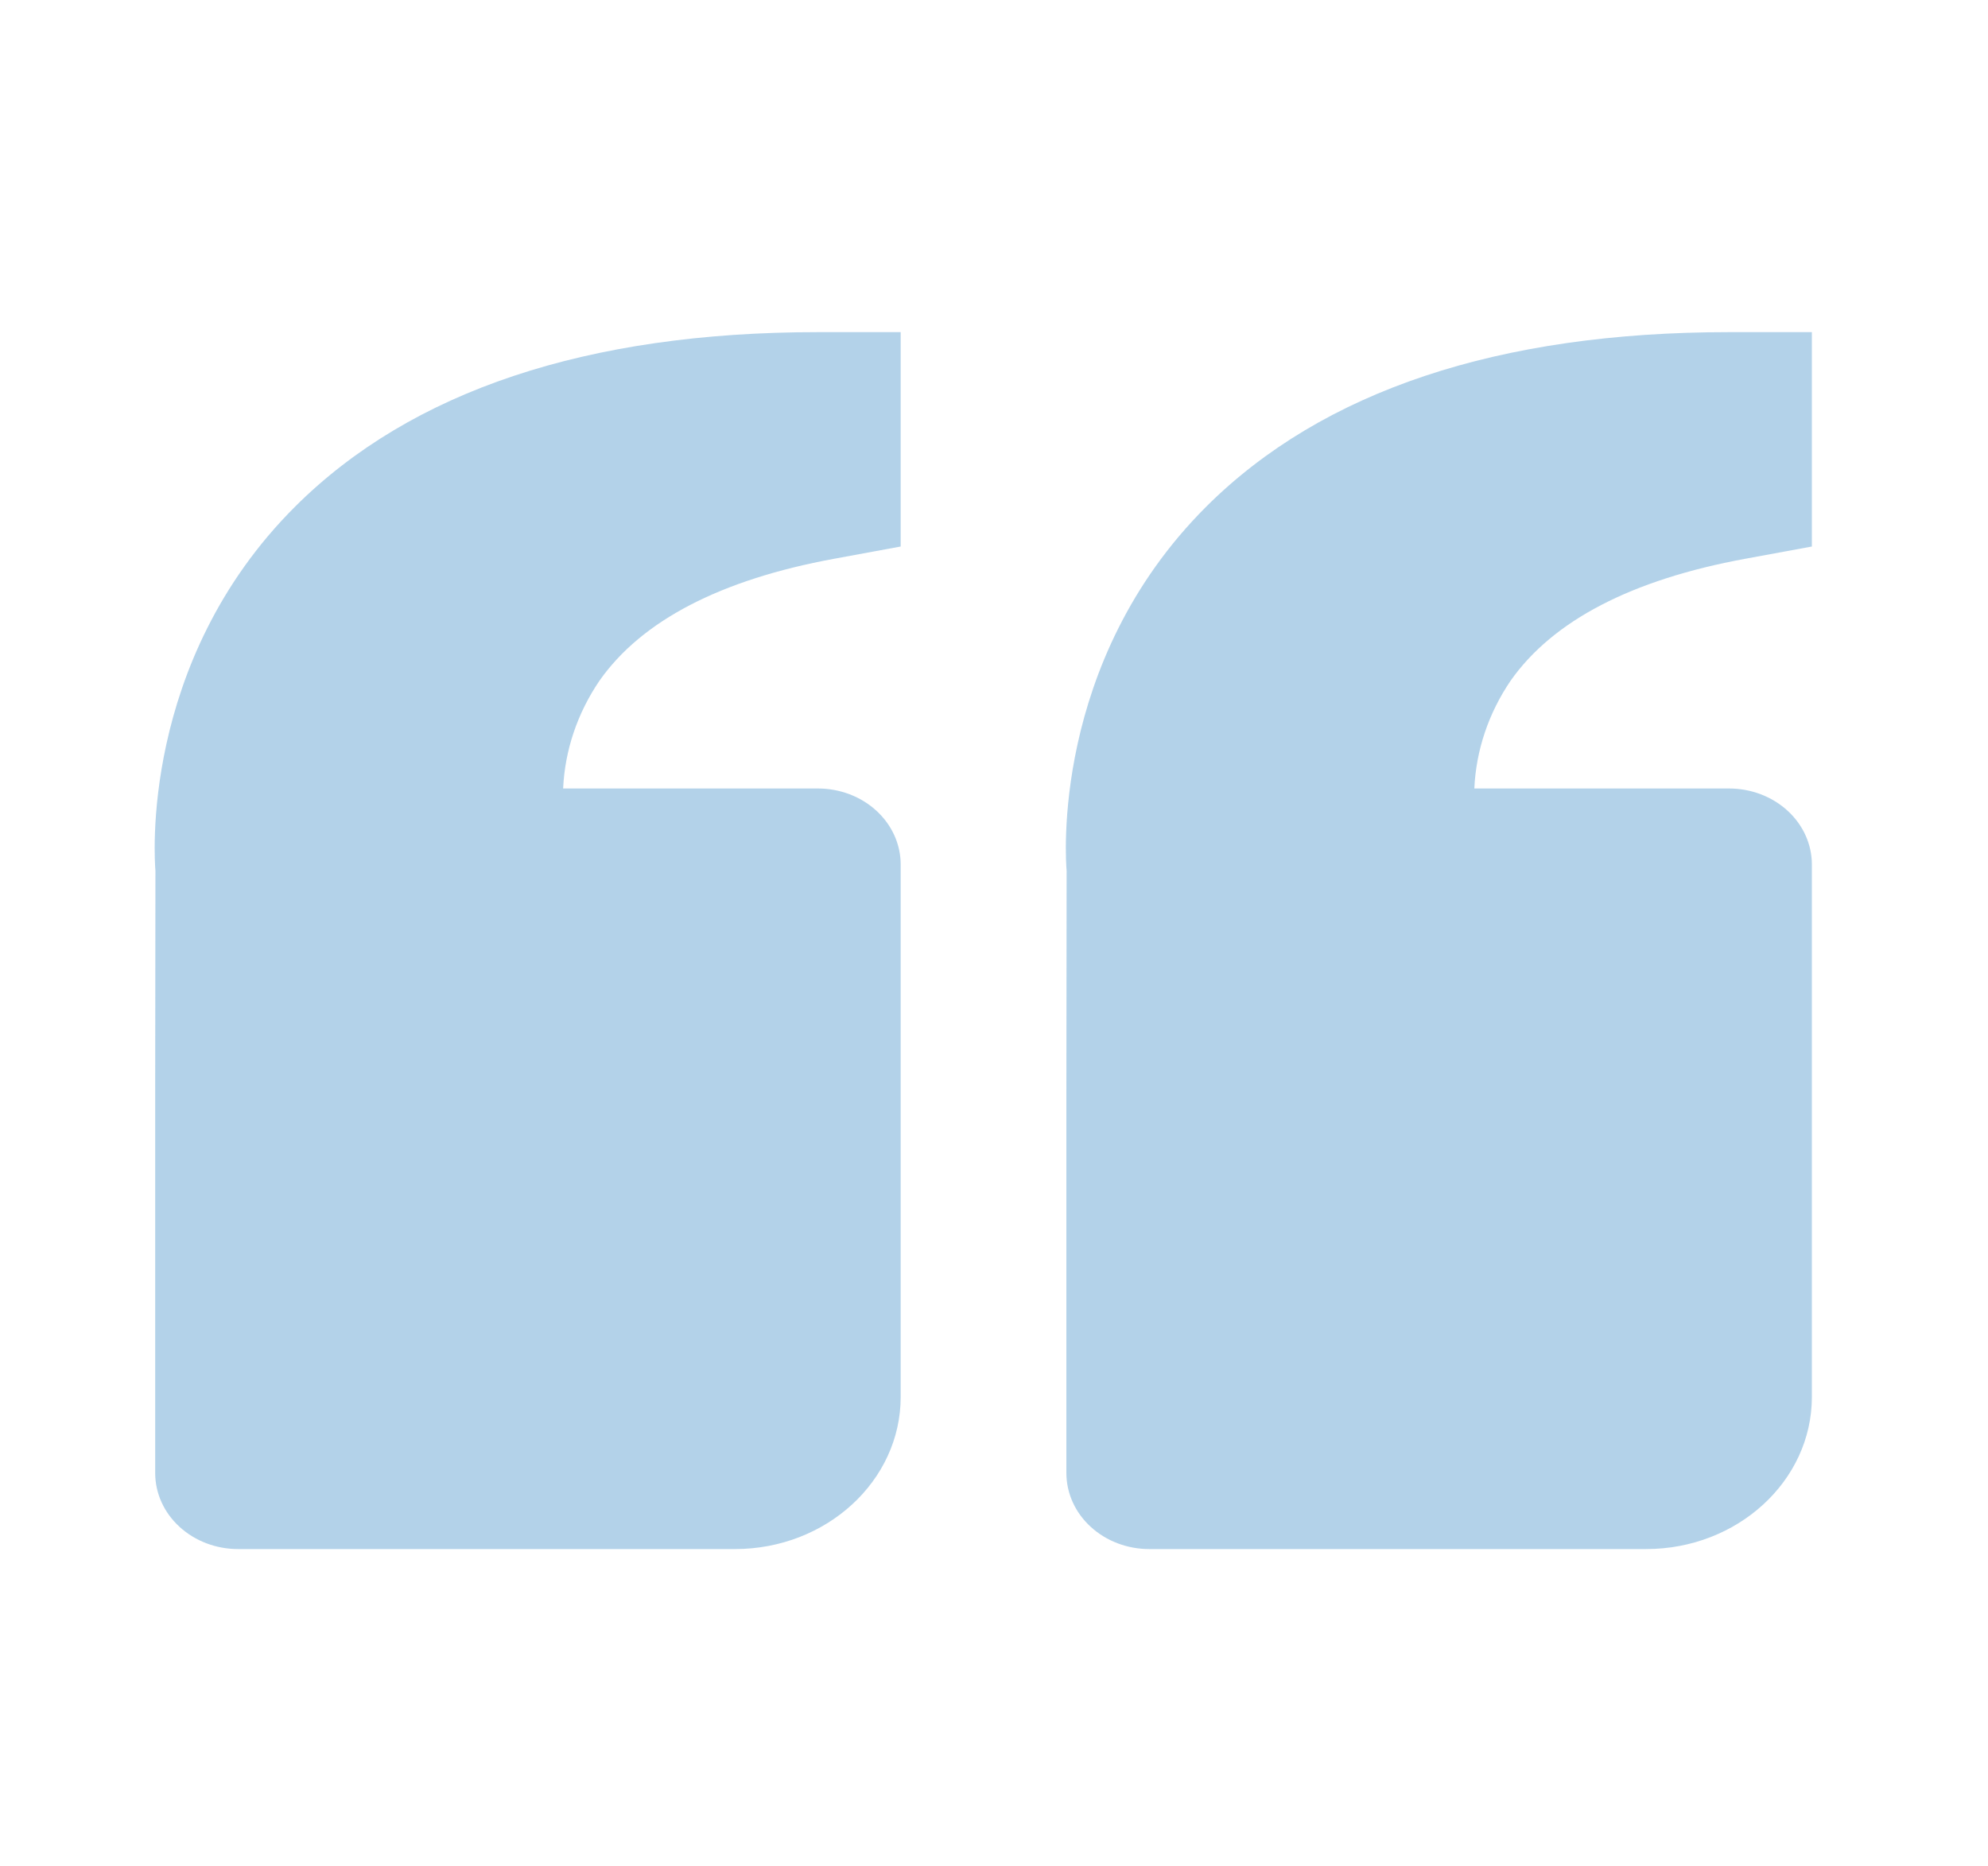<svg width="49" height="46" viewBox="0 0 49 46" fill="none" xmlns="http://www.w3.org/2000/svg">
<g opacity="0.3">
<path d="M7.278 12.485C10.142 9.633 14.477 8.188 20.159 8.188H22.2V13.473L20.559 13.775C17.762 14.289 15.816 15.299 14.775 16.782C14.232 17.581 13.923 18.496 13.88 19.438H20.159C20.7 19.438 21.22 19.635 21.602 19.987C21.985 20.338 22.2 20.815 22.2 21.312V34.438C22.2 36.506 20.369 38.188 18.117 38.188H5.867C5.326 38.188 4.806 37.99 4.423 37.638C4.04 37.287 3.825 36.81 3.825 36.312V26.938L3.831 21.464C3.813 21.256 3.425 16.325 7.278 12.485ZM40.575 38.188H28.325C27.784 38.188 27.265 37.99 26.882 37.638C26.499 37.287 26.284 36.81 26.284 36.312V26.938L26.29 21.464C26.271 21.256 25.884 16.325 29.736 12.485C32.601 9.633 36.935 8.188 42.617 8.188H44.659V13.473L43.017 13.775C40.22 14.289 38.274 15.299 37.233 16.782C36.69 17.581 36.382 18.496 36.339 19.438H42.617C43.158 19.438 43.678 19.635 44.061 19.987C44.444 20.338 44.659 20.815 44.659 21.312V34.438C44.659 36.506 42.827 38.188 40.575 38.188Z" fill="#0169B6"/>
</g>
</svg>
